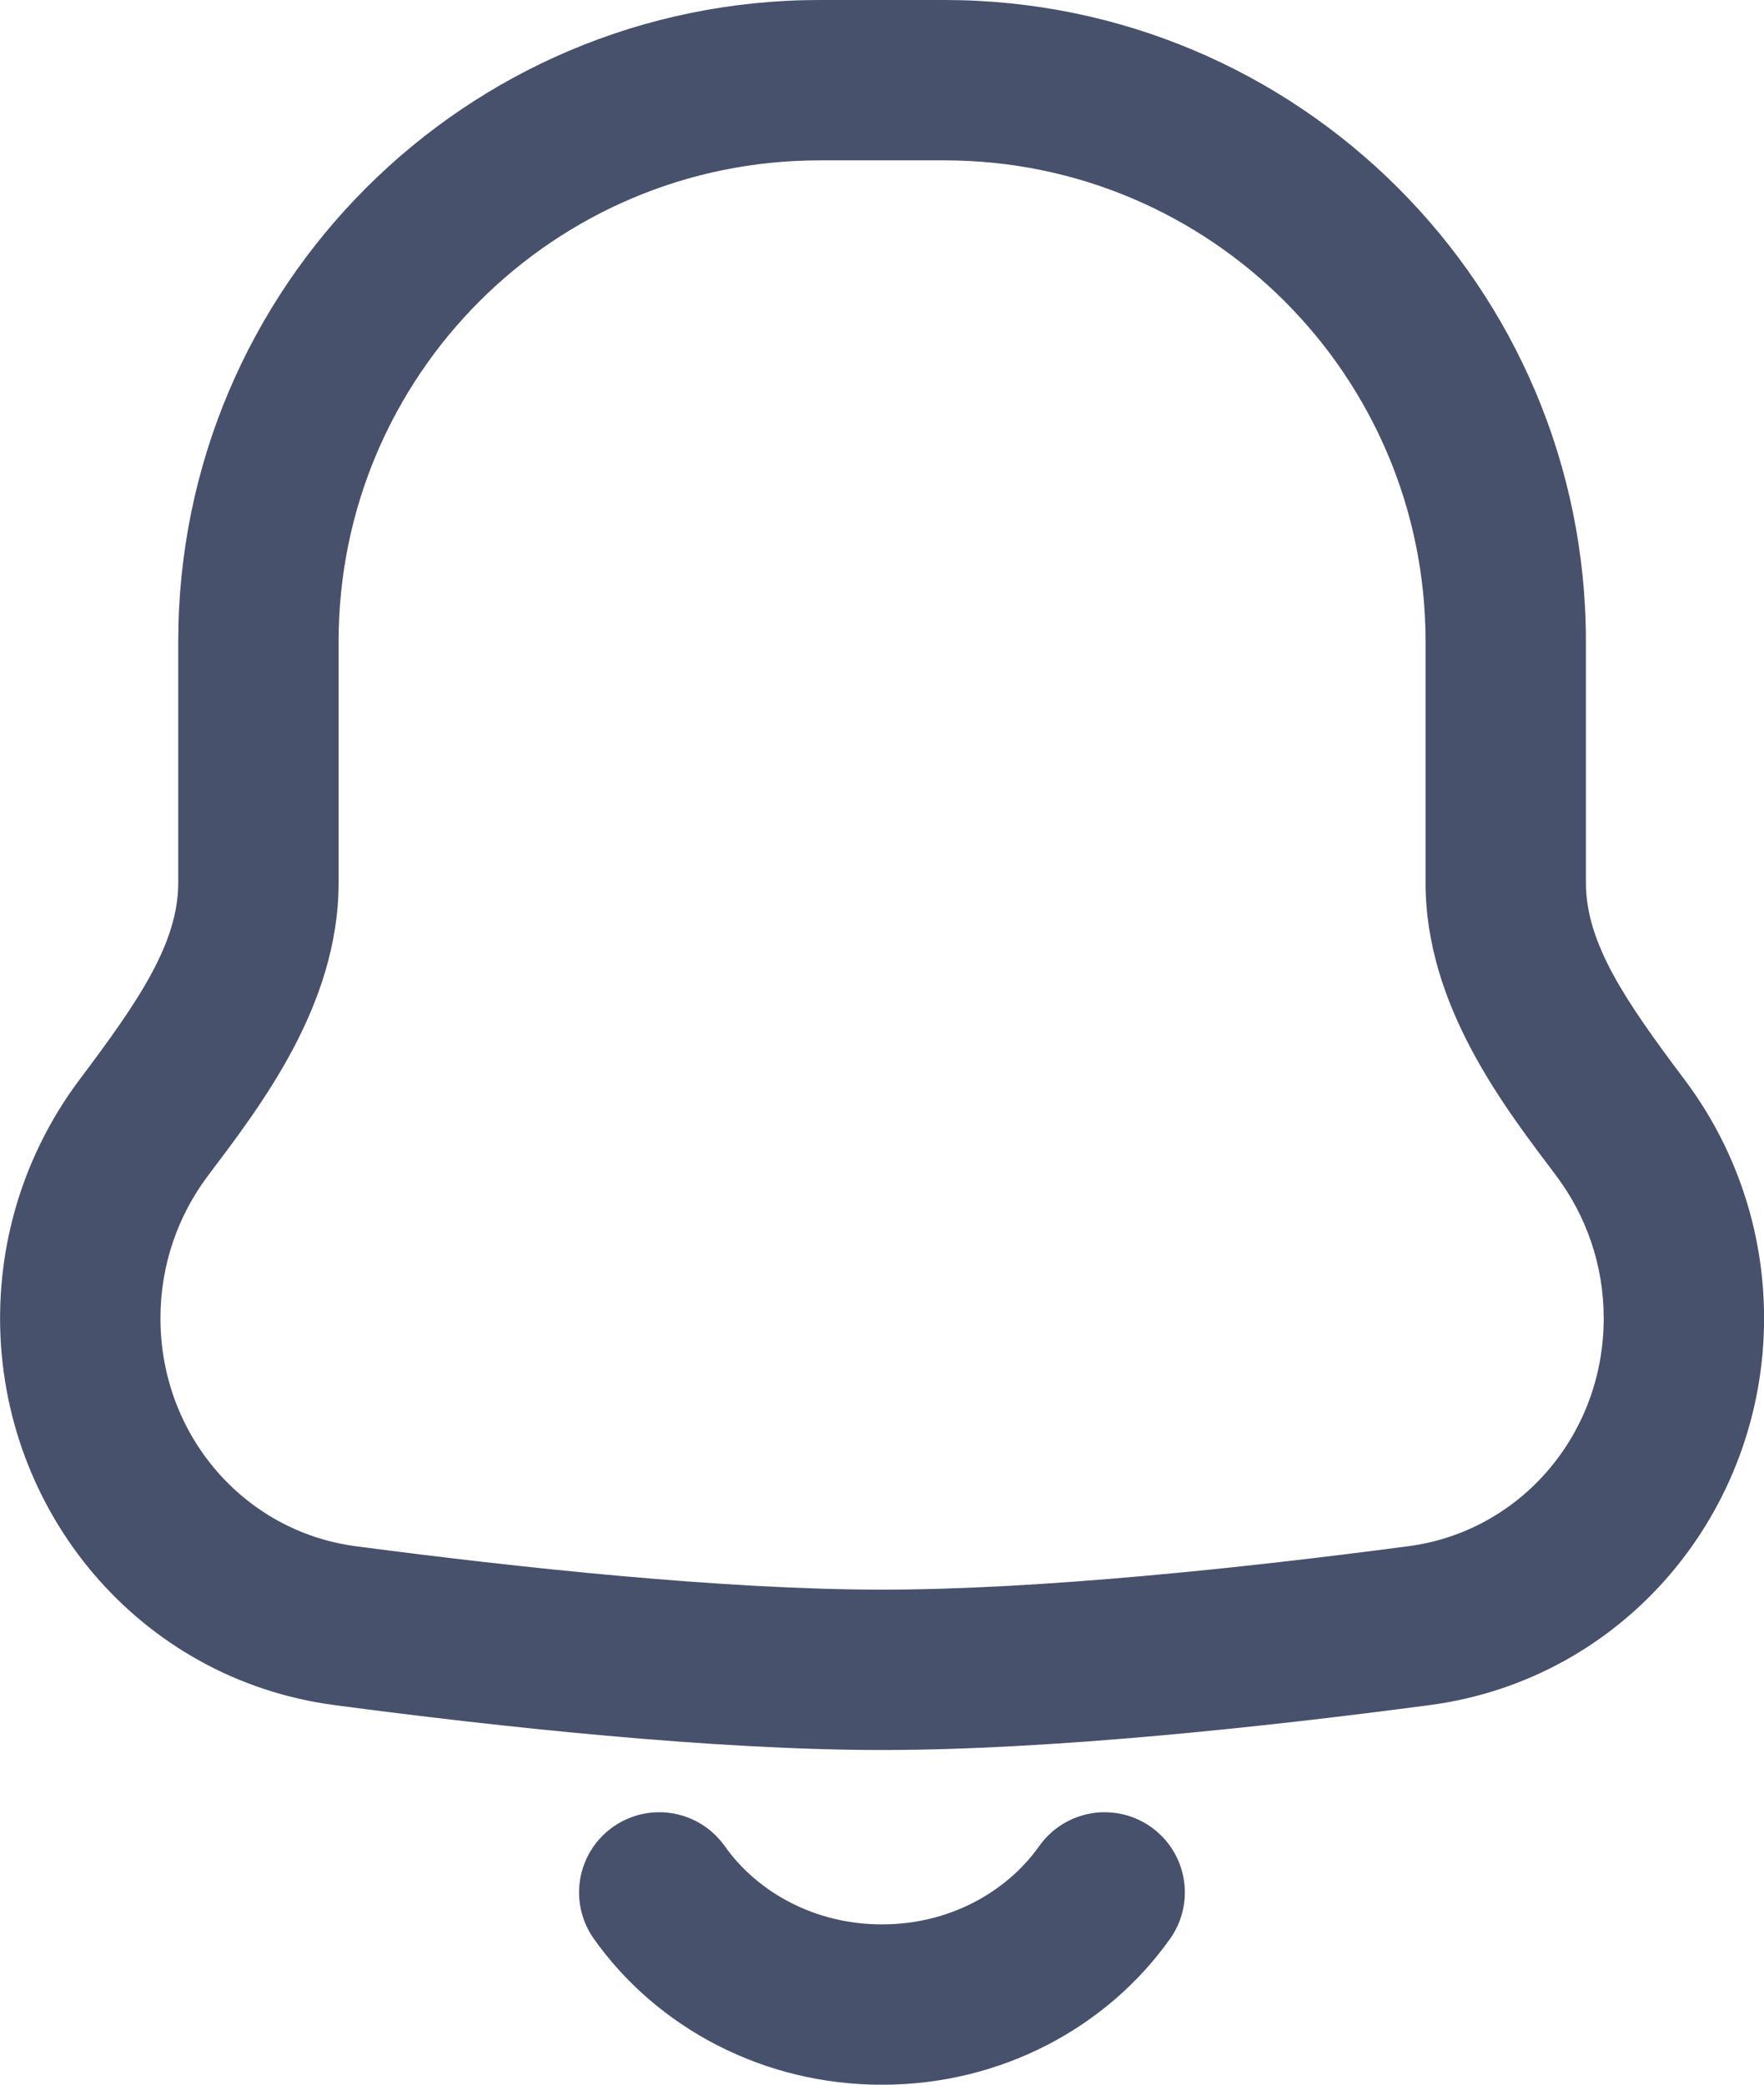 <svg width="22" height="26" viewBox="0 0 22 26" fill="none" xmlns="http://www.w3.org/2000/svg">
<path d="M1.001 16.442H0.001H1.001ZM4.303 20.275L4.172 21.266H4.172L4.303 20.275ZM17.698 20.275L17.829 21.266L17.698 20.275ZM20.207 14.062L19.408 14.663L20.207 14.062ZM4.223 8C4.223 4.686 6.909 2 10.223 2V0C5.805 0 2.223 3.582 2.223 8H4.223ZM4.223 11.009V8H2.223V11.009H4.223ZM2.001 16.442C2.001 15.773 2.221 15.159 2.594 14.663L0.995 13.461C0.371 14.291 0.001 15.325 0.001 16.442H2.001ZM4.434 19.284C3.039 19.099 2.001 17.892 2.001 16.442H0.001C0.001 18.852 1.741 20.945 4.172 21.266L4.434 19.284ZM11.001 19.826C9.032 19.826 6.472 19.553 4.434 19.284L4.172 21.266C6.224 21.538 8.893 21.826 11.001 21.826V19.826ZM17.567 19.284C15.53 19.553 12.97 19.826 11.001 19.826V21.826C13.109 21.826 15.778 21.538 17.829 21.266L17.567 19.284ZM20.001 16.442C20.001 17.892 18.963 19.099 17.567 19.284L17.829 21.266C20.261 20.945 22.001 18.852 22.001 16.442H20.001ZM19.408 14.663C19.78 15.159 20.001 15.773 20.001 16.442H22.001C22.001 15.325 21.631 14.291 21.006 13.461L19.408 14.663ZM17.779 8V11.01H19.779V8H17.779ZM11.779 2C15.092 2 17.779 4.686 17.779 8H19.779C19.779 3.582 16.197 0 11.779 0V2ZM10.223 2H11.779V0H10.223V2ZM21.006 13.461C20.269 12.481 19.779 11.761 19.779 11.01H17.779C17.779 12.548 18.768 13.813 19.408 14.663L21.006 13.461ZM2.223 11.009C2.223 11.761 1.732 12.481 0.995 13.461L2.594 14.663C3.233 13.813 4.223 12.548 4.223 11.009H2.223Z" fill="#47516C"/>
<path d="M13.777 23.602C13.18 24.445 12.159 25.001 11 25.001C9.84 25.001 8.819 24.445 8.222 23.602" stroke="#47516C" stroke-width="2" stroke-linecap="round"/>
</svg>
